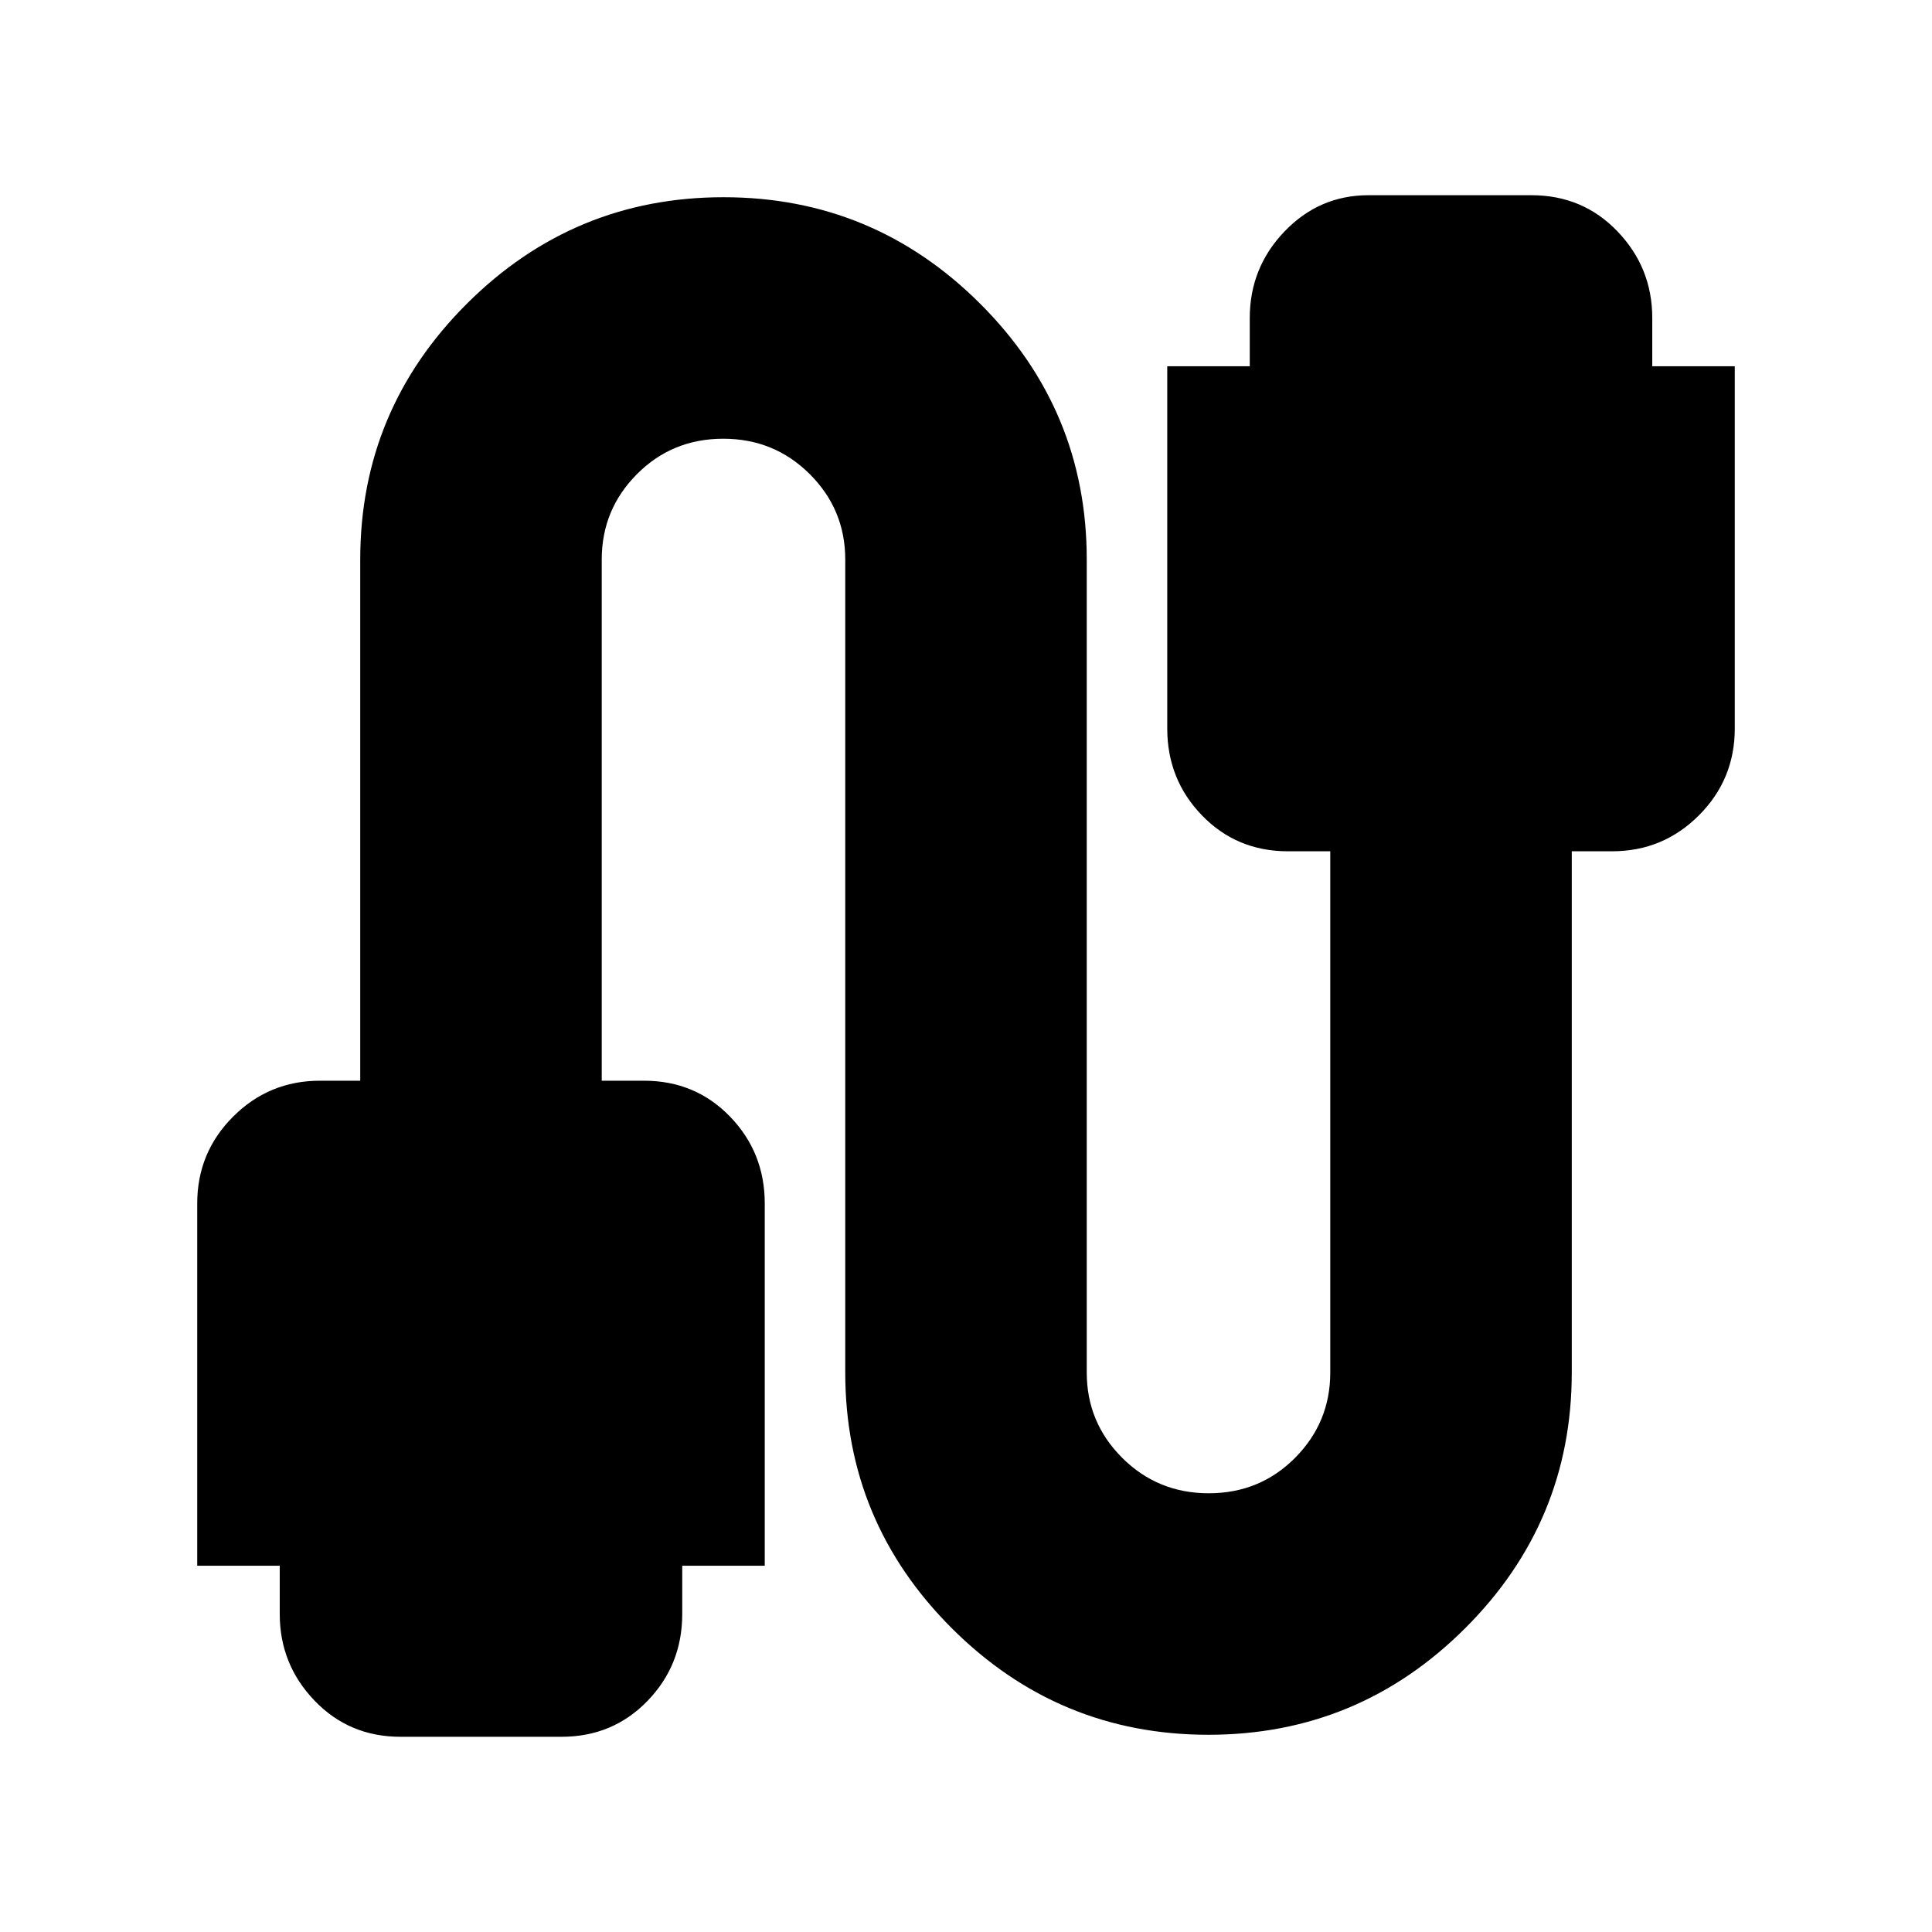 <svg xmlns="http://www.w3.org/2000/svg" height="24" viewBox="0 -960 960 960" width="24"><path d="M199-97q-25.5 0-42.75-18.01T139-158v-24H98v-180q0-25.33 17.84-43.16Q133.68-423 159-423h20v-259q0-74.25 53.03-127.13Q285.06-862 359.53-862T487-809.13q53 52.88 53 127.13v404q0 24.81 17.63 42.41 17.64 17.59 43 17.59 25.37 0 42.87-17.59Q661-253.19 661-278v-259h-21q-25.5 0-42.75-17.84Q580-572.67 580-598v-180h41v-24q0-24.97 17.26-42.99Q655.53-863 680-863h81q25.5 0 42.75 18.01Q821-826.97 821-802v24h41v180q0 25.33-17.84 43.16Q826.33-537 801-537h-20v259q0 74.25-53.03 127.12Q674.94-98 600.47-98T473-150.88Q420-203.75 420-278v-404q0-24.81-17.63-42.41-17.64-17.59-43-17.59-25.37 0-42.87 17.59Q299-706.81 299-682v259h21q25.5 0 42.75 17.84Q380-387.33 380-362v180h-41v24q0 25.32-17.25 43.16Q304.5-97 279-97h-80Z"/></svg>
